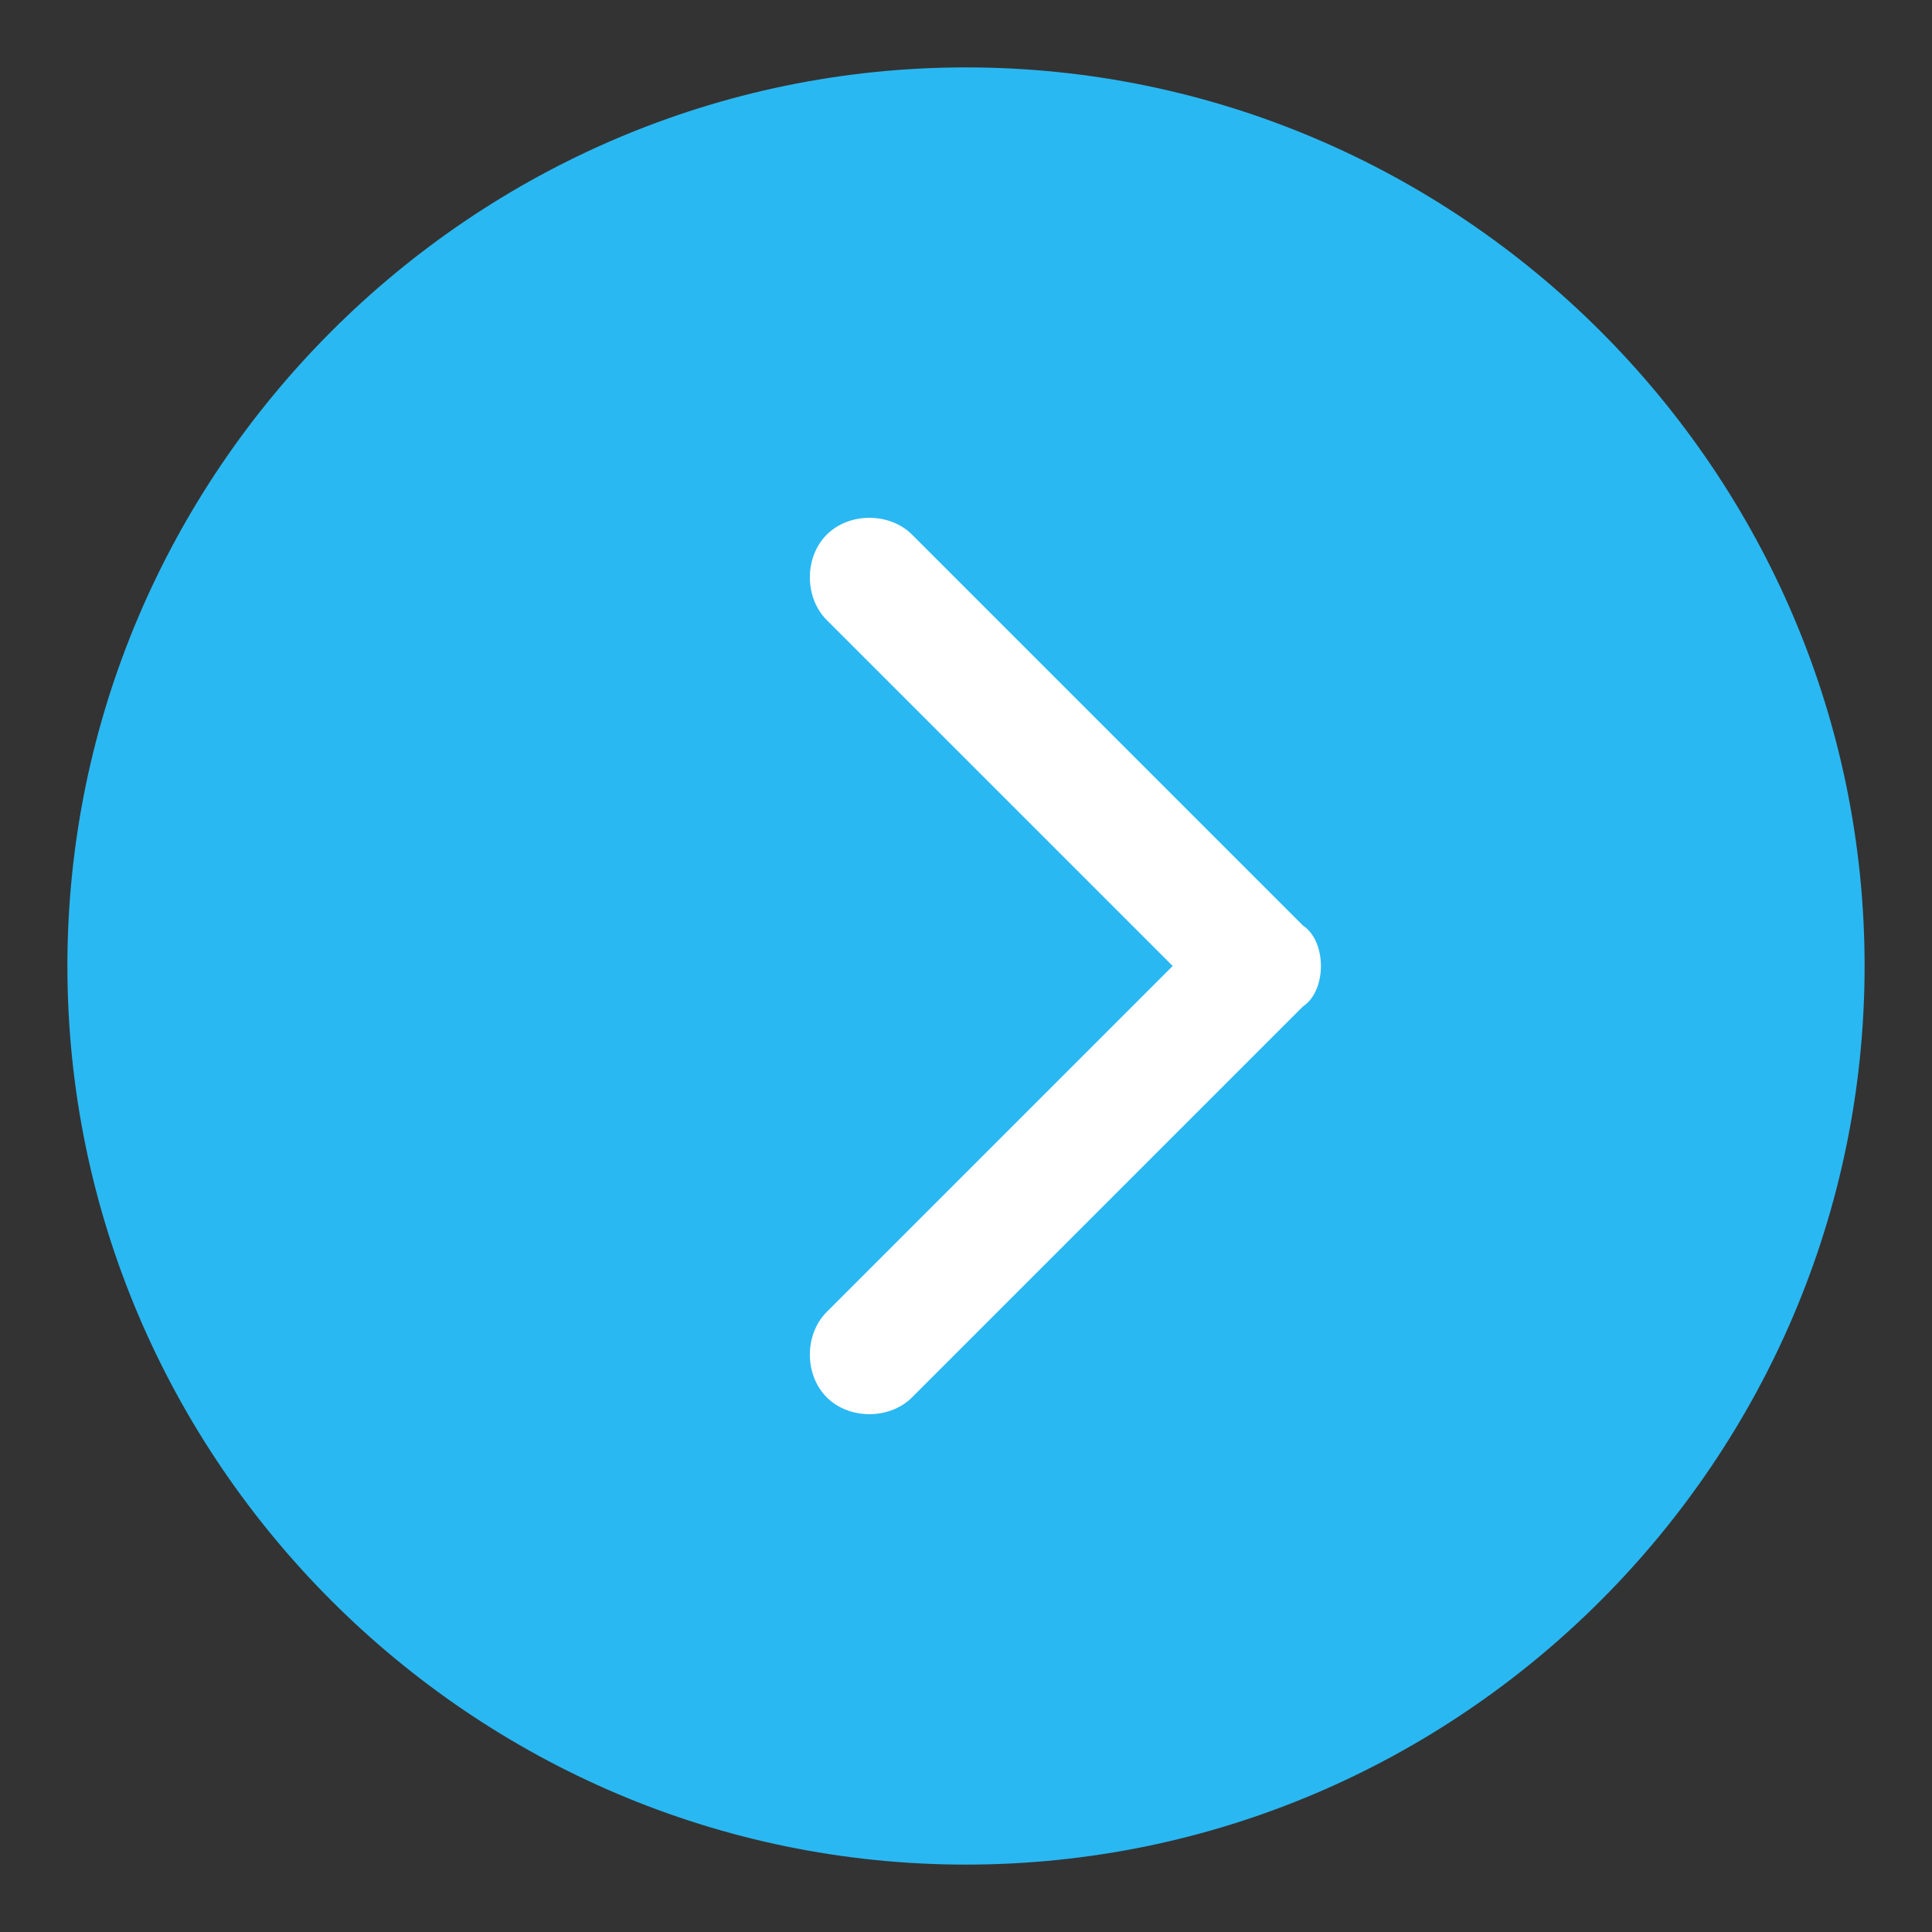 <?xml version="1.0" encoding="utf-8"?>
<!-- Generator: Adobe Illustrator 24.3.0, SVG Export Plug-In . SVG Version: 6.00 Build 0)  -->
<svg version="1.1" id="Layer_1" xmlns="http://www.w3.org/2000/svg" xmlns:xlink="http://www.w3.org/1999/xlink" x="0px" y="0px"
	 viewBox="0 0 43 43" style="enable-background:new 0 0 43 43; transform: rotate(180deg);" xml:space="preserve">
<rect x="0" y="0" width="43" height="43" fill="#333333" stroke="none"/>
<style type="text/css">
	.st0{fill:#2AB8F2;}
	.st1{fill:#FFFFFF;}
</style>
<g>
	<g>
		<path class="st0" d="M41.5,21.5L41.5,21.5c0,11-9,20-20,20h0c-11,0-20-9-20-20v0c0-11,9-20,20-20h0C32.5,1.5,41.5,10.5,41.5,21.5z
			"/>
	</g>
	<g>
		<path class="st1" d="M29.4,21.5c0,0.3-0.1,0.7-0.4,0.9l-8.7,8.7c-0.5,0.5-1.4,0.5-1.9,0c-0.5-0.5-0.5-1.4,0-1.9l7.7-7.7l-7.7-7.7
			c-0.5-0.5-0.5-1.4,0-1.9c0.5-0.5,1.4-0.5,1.9,0l8.7,8.7C29.3,20.8,29.4,21.2,29.4,21.5z"/>
	</g>
</g>
</svg>
